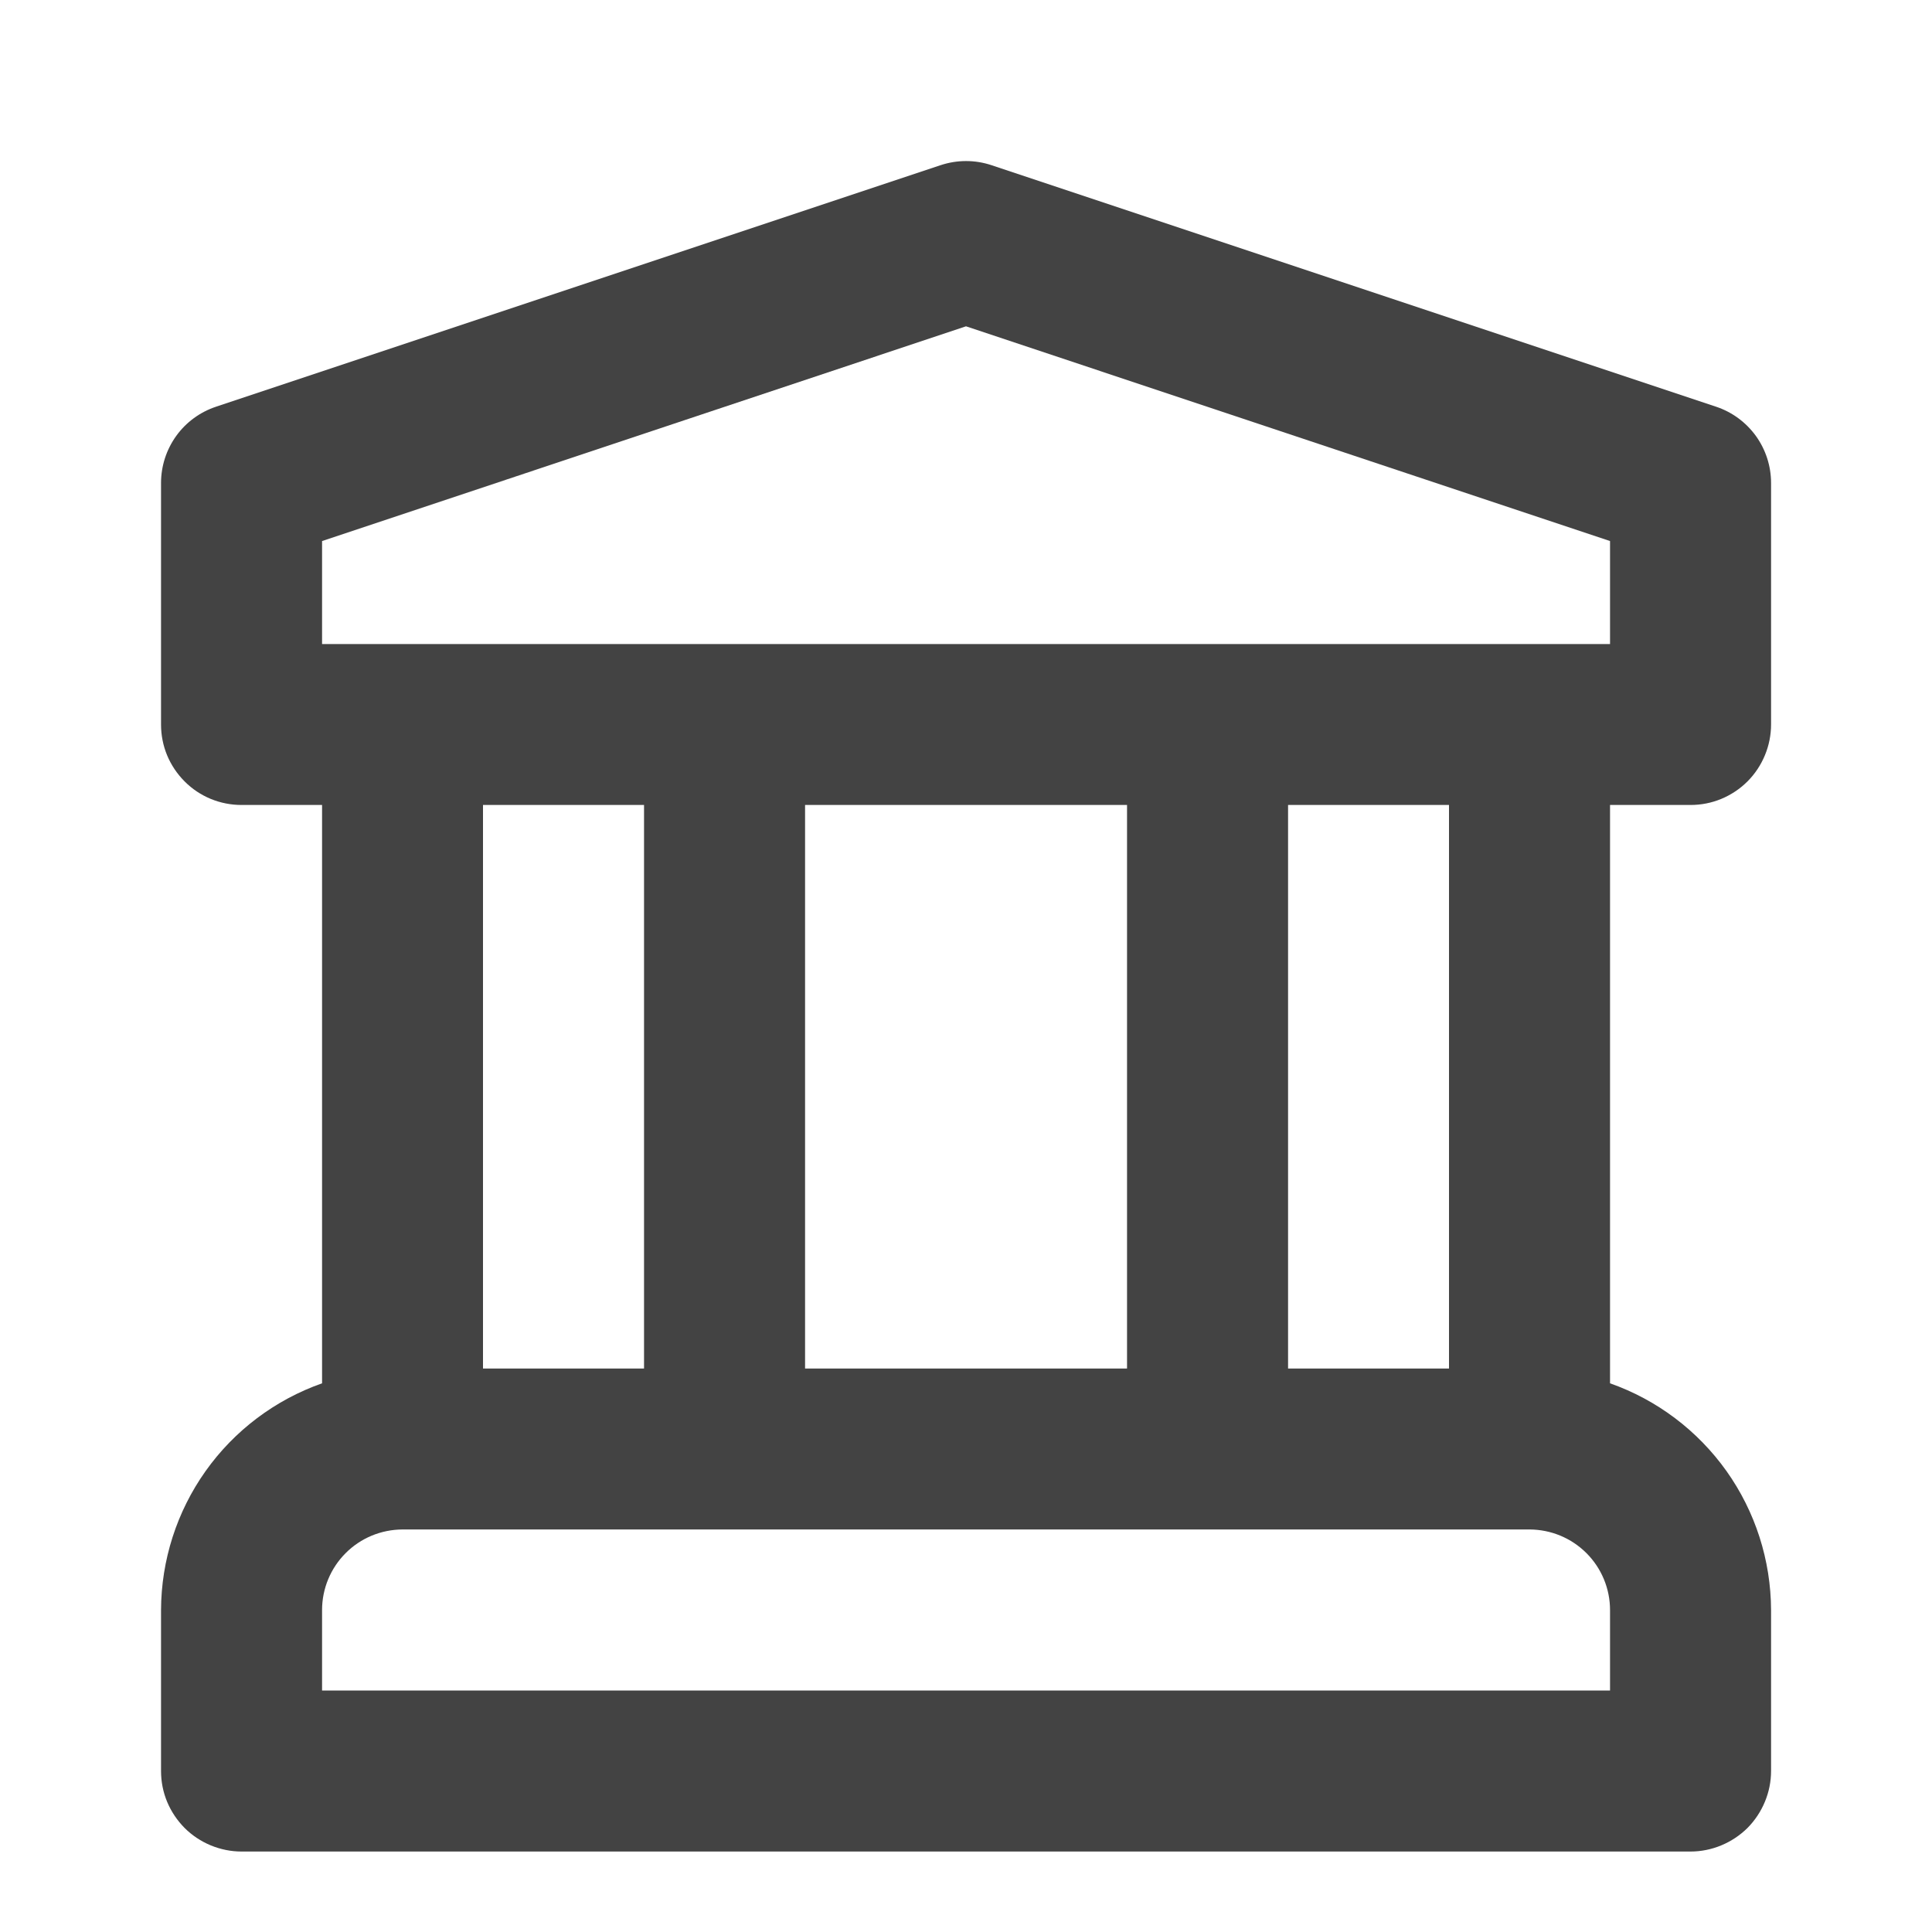 <svg width="20" height="20" viewBox="0 0 20 20" fill="none" xmlns="http://www.w3.org/2000/svg">
<g id="icon_14_outline">
<path id="Vector" d="M17.5 8.333C17.61 8.333 17.718 8.312 17.819 8.27C17.92 8.228 18.012 8.167 18.09 8.089C18.167 8.012 18.228 7.92 18.27 7.819C18.312 7.718 18.334 7.609 18.334 7.5V5C18.334 4.825 18.279 4.655 18.177 4.513C18.074 4.371 17.93 4.265 17.764 4.21L10.264 1.71C10.093 1.653 9.908 1.653 9.737 1.71L2.237 4.21C2.071 4.265 1.926 4.371 1.824 4.513C1.722 4.655 1.667 4.825 1.667 5V7.5C1.667 7.609 1.688 7.718 1.73 7.819C1.772 7.92 1.834 8.012 1.911 8.089C1.988 8.167 2.08 8.228 2.181 8.27C2.283 8.312 2.391 8.333 2.5 8.333H3.334V14.32C2.848 14.491 2.426 14.809 2.128 15.229C1.83 15.649 1.669 16.151 1.667 16.667V18.333C1.667 18.443 1.688 18.551 1.73 18.652C1.772 18.753 1.834 18.845 1.911 18.923C1.988 19 2.08 19.061 2.181 19.103C2.283 19.145 2.391 19.167 2.5 19.167H17.5C17.61 19.167 17.718 19.145 17.819 19.103C17.92 19.061 18.012 19 18.09 18.923C18.167 18.845 18.228 18.753 18.27 18.652C18.312 18.551 18.334 18.443 18.334 18.333V16.667C18.332 16.151 18.171 15.649 17.873 15.229C17.574 14.809 17.153 14.491 16.667 14.32V8.333H17.5ZM16.667 17.5H3.334V16.667C3.334 16.446 3.422 16.234 3.578 16.078C3.734 15.921 3.946 15.834 4.167 15.833H15.834C16.055 15.834 16.266 15.921 16.423 16.078C16.579 16.234 16.667 16.446 16.667 16.667V17.5ZM5 14.167V8.333H6.667V14.167H5ZM8.334 14.167V8.333H11.667V14.167H8.334ZM13.334 14.167V8.333H15V14.167H13.334ZM3.334 6.667V5.601L10 3.378L16.667 5.601V6.667H3.334Z" fill="#434343"/>
</g>
</svg>
